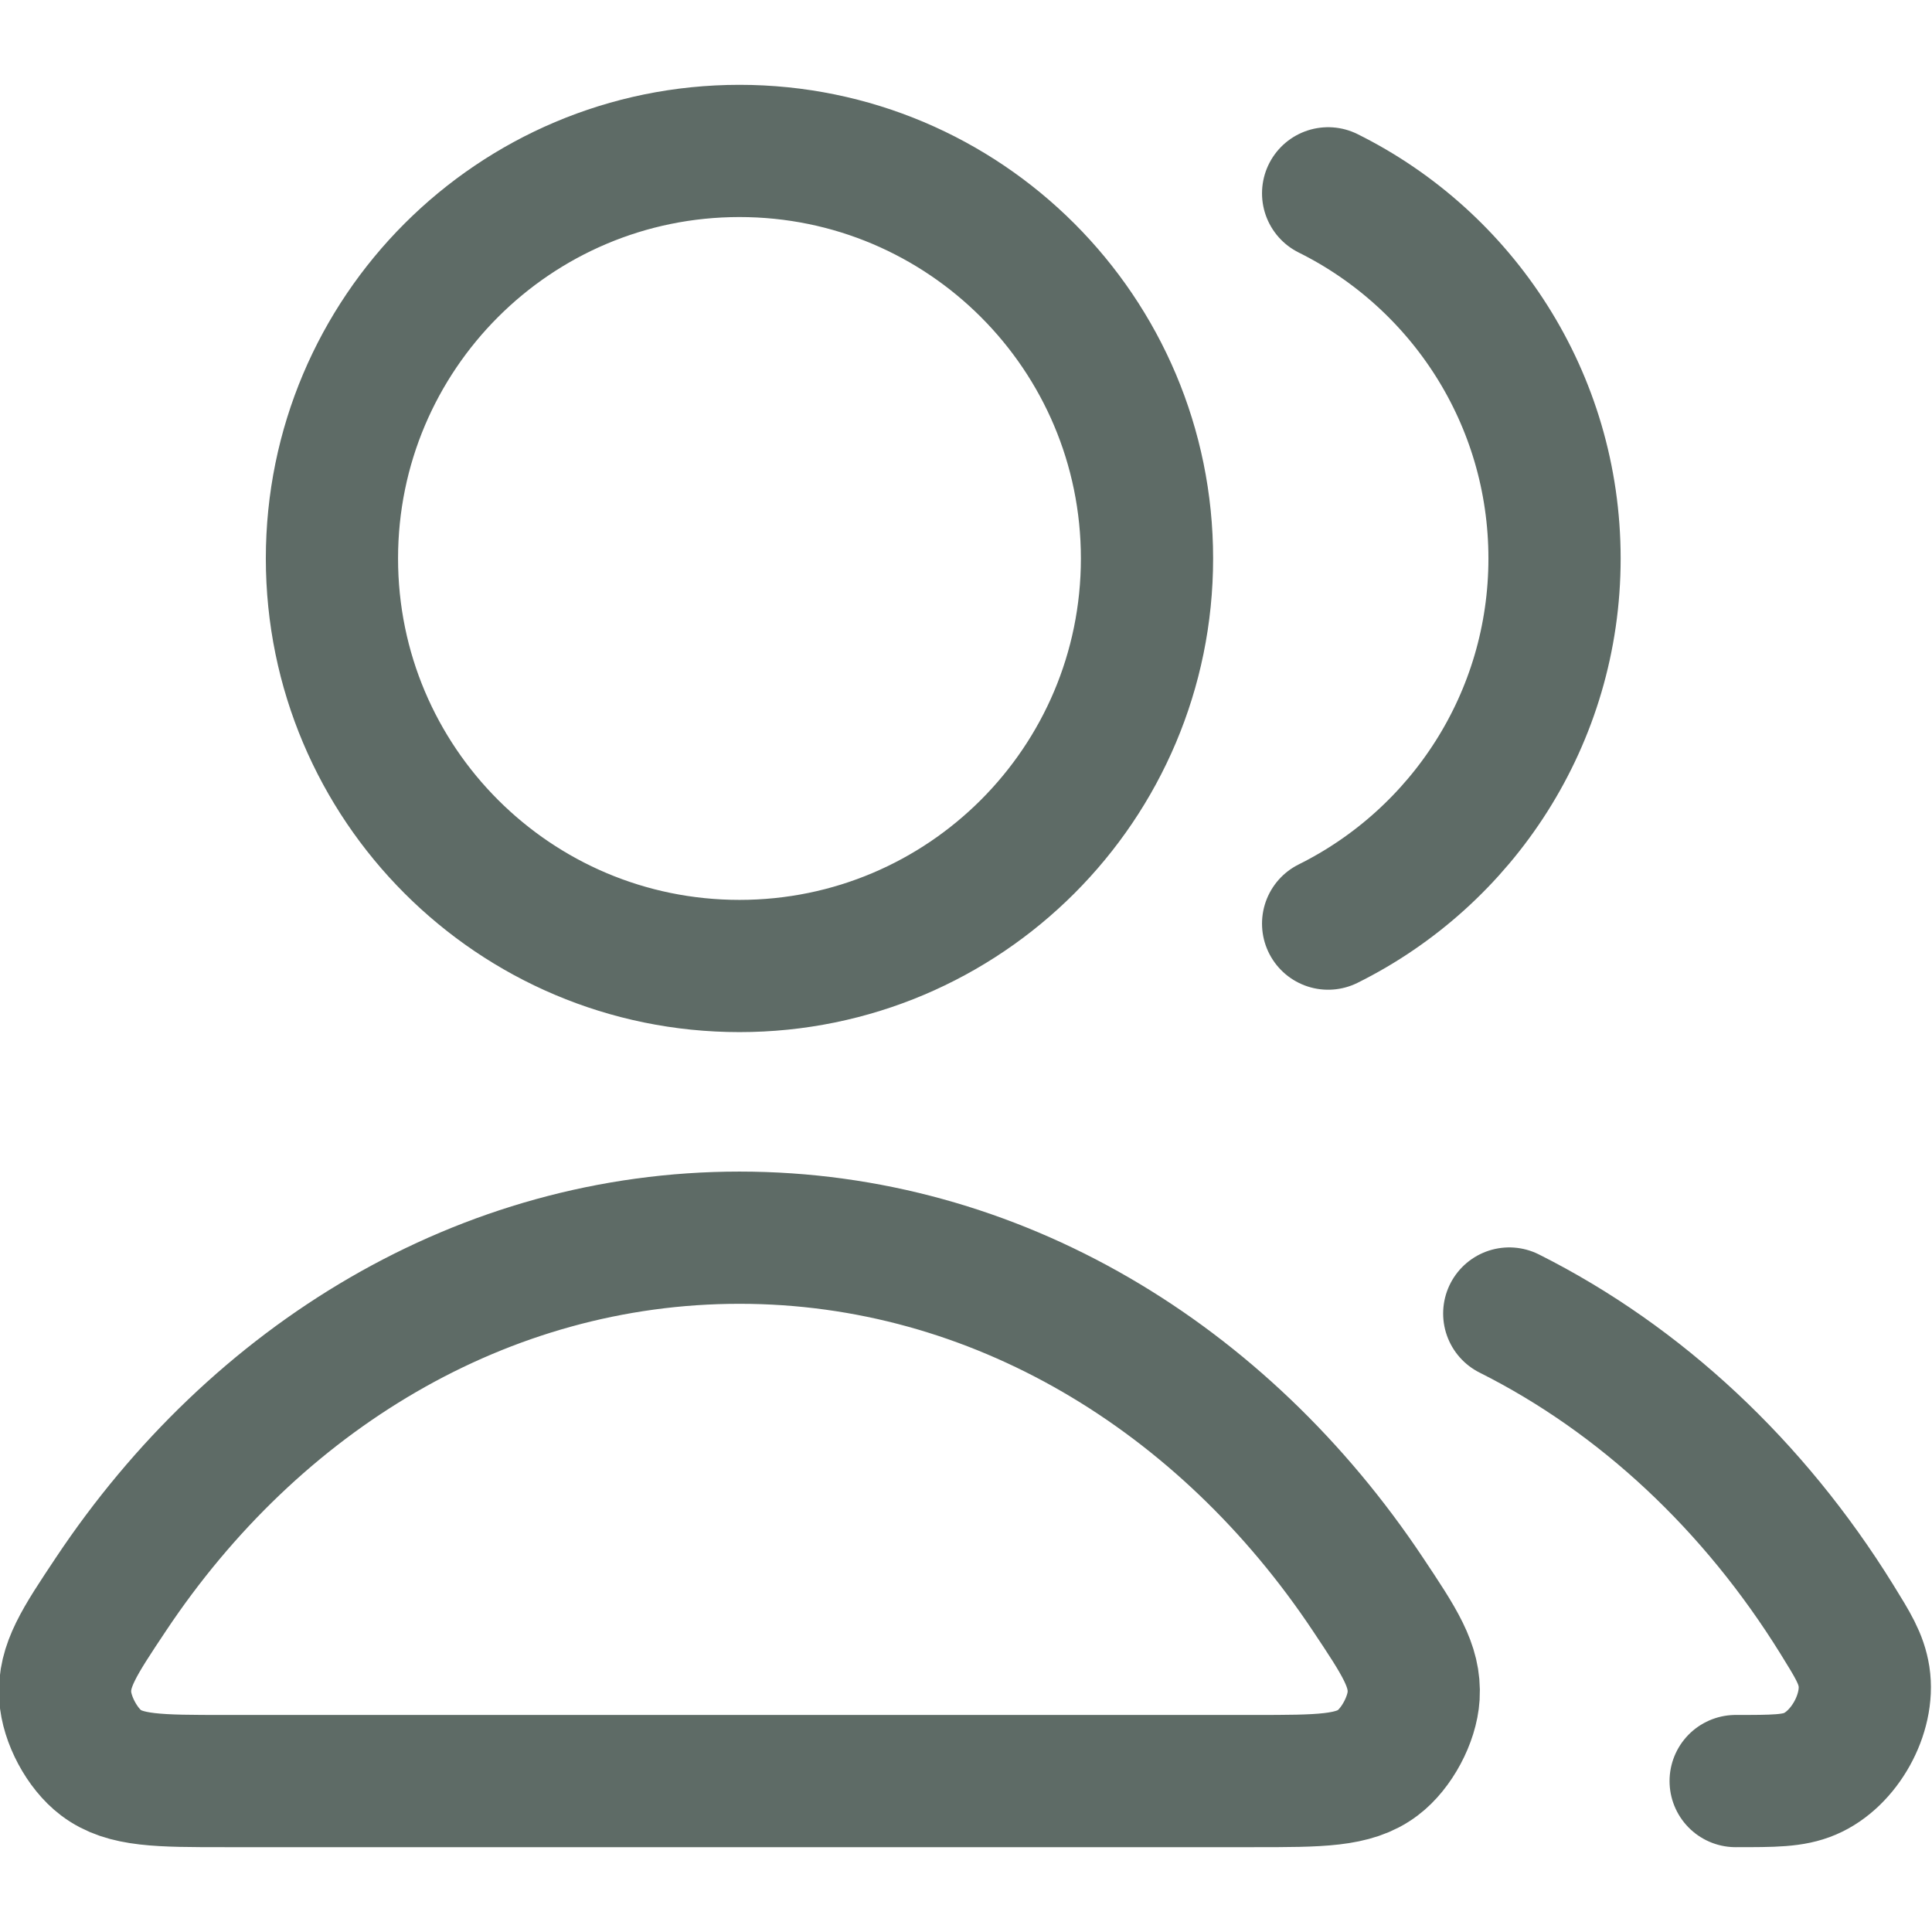 <svg width="16" height="16" viewBox="0 0 16 16" fill="none" xmlns="http://www.w3.org/2000/svg">
<path d="M12.499 10.878C13.591 11.426 14.527 12.306 15.21 13.407C15.345 13.625 15.413 13.734 15.437 13.885C15.484 14.192 15.274 14.569 14.989 14.69C14.848 14.75 14.69 14.75 14.374 14.75M10.999 7.649C12.11 7.097 12.874 5.95 12.874 4.625C12.874 3.3 12.11 2.153 10.999 1.601M9.499 4.625C9.499 6.489 7.988 8 6.124 8C4.26 8 2.749 6.489 2.749 4.625C2.749 2.761 4.26 1.25 6.124 1.25C7.988 1.25 9.499 2.761 9.499 4.625ZM0.918 13.204C2.114 11.408 4.001 10.25 6.124 10.25C8.247 10.25 10.133 11.408 11.329 13.204C11.591 13.597 11.722 13.794 11.707 14.045C11.695 14.241 11.567 14.48 11.411 14.598C11.21 14.75 10.934 14.75 10.382 14.75H1.865C1.313 14.75 1.037 14.75 0.836 14.598C0.68 14.48 0.552 14.241 0.54 14.045C0.525 13.794 0.656 13.597 0.918 13.204Z" stroke="#5E6B66" stroke-width="1.095" stroke-linecap="round" stroke-linejoin="round"/>
</svg>
